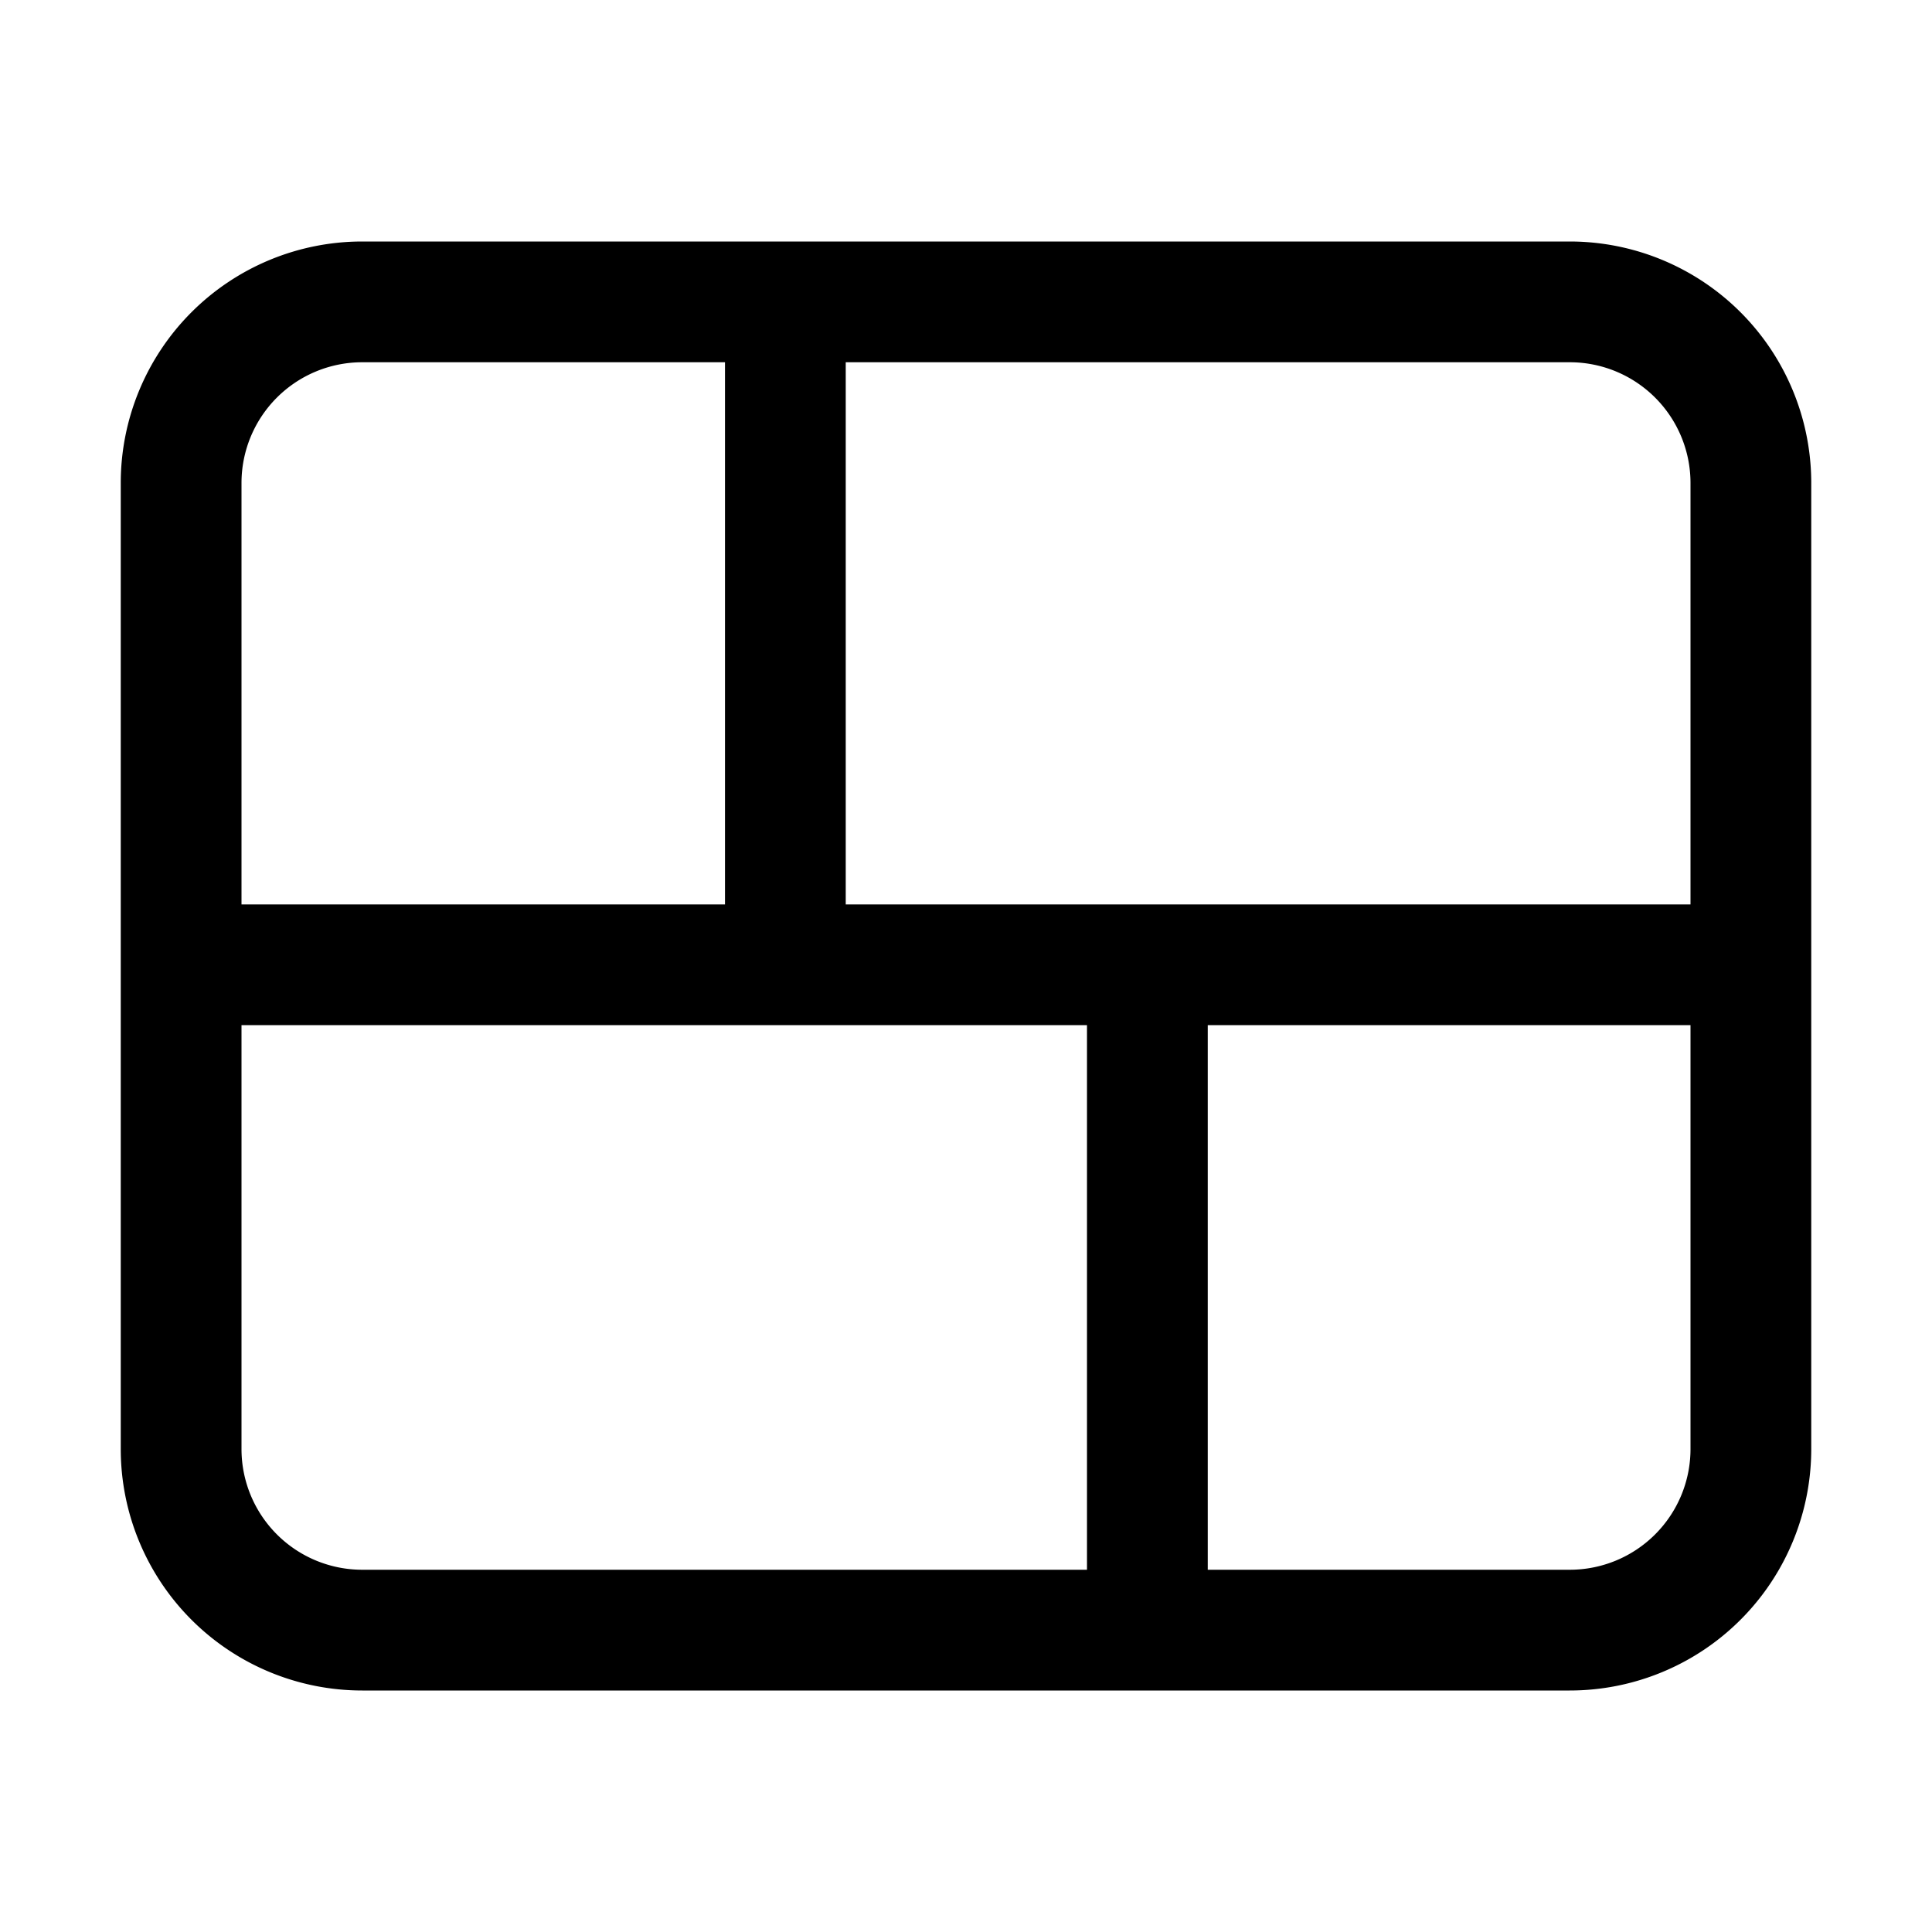 <svg xmlns="http://www.w3.org/2000/svg" width="16" height="16" viewBox="0 0 16 16"><path fill="currentColor" fill-rule="evenodd" d="M3 3h3.004v4.49H2V4a1 1 0 011-1m4.004 4.49V3H13a1 1 0 011 1v3.49zM2 8.49V12a1 1 0 001 1h6.002V8.49zm8.002 0V13H13a1 1 0 001-1V8.49zM1 4a2 2 0 012-2h10a2 2 0 012 2v8a2 2 0 01-2 2H3a2 2 0 01-2-2z" clip-rule="evenodd"/></svg>